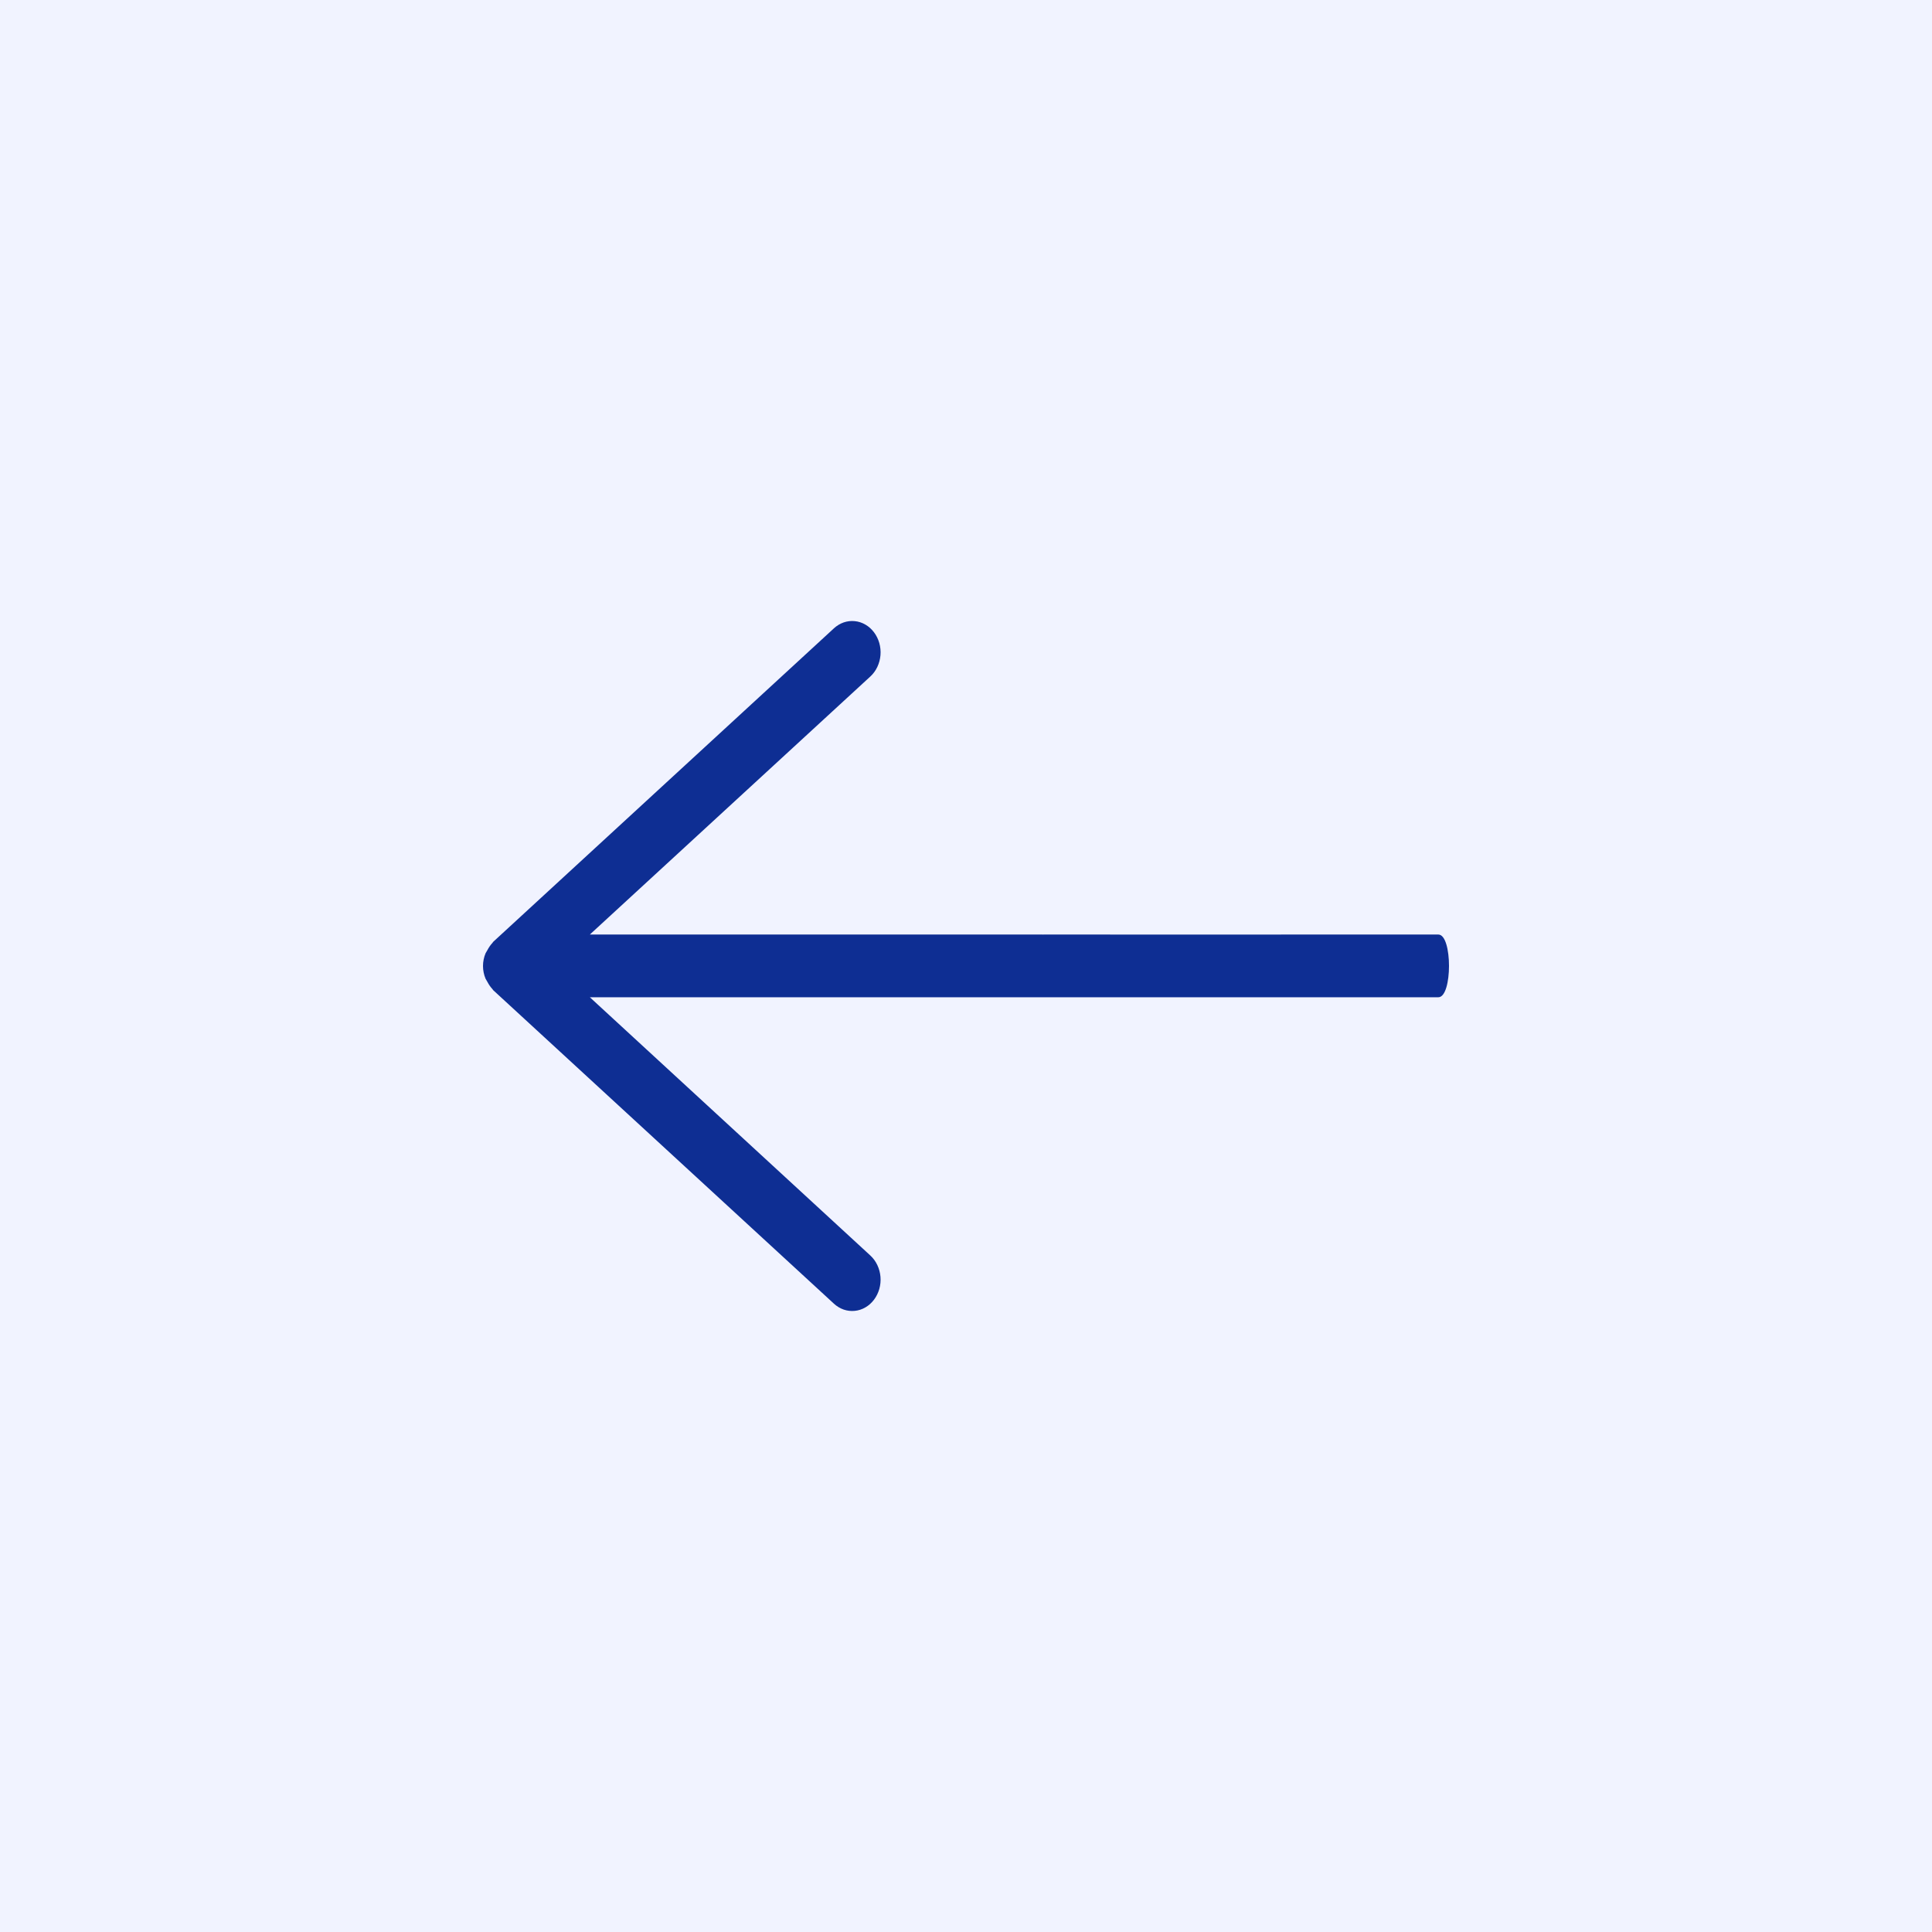 <svg width="56" height="56" viewBox="0 0 56 56" fill="none" xmlns="http://www.w3.org/2000/svg">
<rect width="56" height="56" fill="#F1F3FF"/>
<path d="M29.64 27.088H17.097L25.229 19.607C25.311 19.531 25.38 19.437 25.43 19.331C25.48 19.225 25.511 19.11 25.521 18.991C25.531 18.872 25.519 18.752 25.487 18.638C25.454 18.524 25.402 18.418 25.333 18.327C25.264 18.235 25.179 18.159 25.083 18.104C24.987 18.048 24.882 18.014 24.775 18.004C24.667 17.993 24.558 18.006 24.455 18.041C24.352 18.077 24.256 18.135 24.173 18.211L14.296 27.299C14.286 27.308 14.283 27.321 14.275 27.329C14.217 27.391 14.168 27.462 14.128 27.539C14.109 27.568 14.091 27.599 14.075 27.63C14.026 27.746 14 27.872 14 28C14 28.128 14.026 28.254 14.075 28.37C14.091 28.401 14.109 28.432 14.128 28.461C14.168 28.538 14.217 28.609 14.275 28.671C14.283 28.679 14.286 28.692 14.296 28.701L24.173 37.789C24.256 37.865 24.352 37.923 24.455 37.959C24.558 37.994 24.667 38.007 24.775 37.996C24.882 37.986 24.987 37.952 25.083 37.896C25.179 37.841 25.264 37.765 25.333 37.673C25.402 37.582 25.454 37.476 25.487 37.362C25.519 37.248 25.531 37.128 25.521 37.009C25.511 36.89 25.48 36.775 25.43 36.669C25.38 36.563 25.311 36.469 25.229 36.393L17.097 28.906H29.64C31.604 28.909 36.341 28.906 36.341 28.906H37.576C37.576 28.906 41.28 28.906 41.691 28.906C42.103 28.906 42.103 27.088 41.691 27.088C41.28 27.088 40.812 27.088 41.28 27.088C41.691 27.174 41.691 27.174 41.28 27.088H39.222C18.116 27.092 29.06 27.088 31.286 27.088C33.88 27.088 32.04 27.092 29.64 27.088Z" fill="#0E2E93"/>
</svg>
